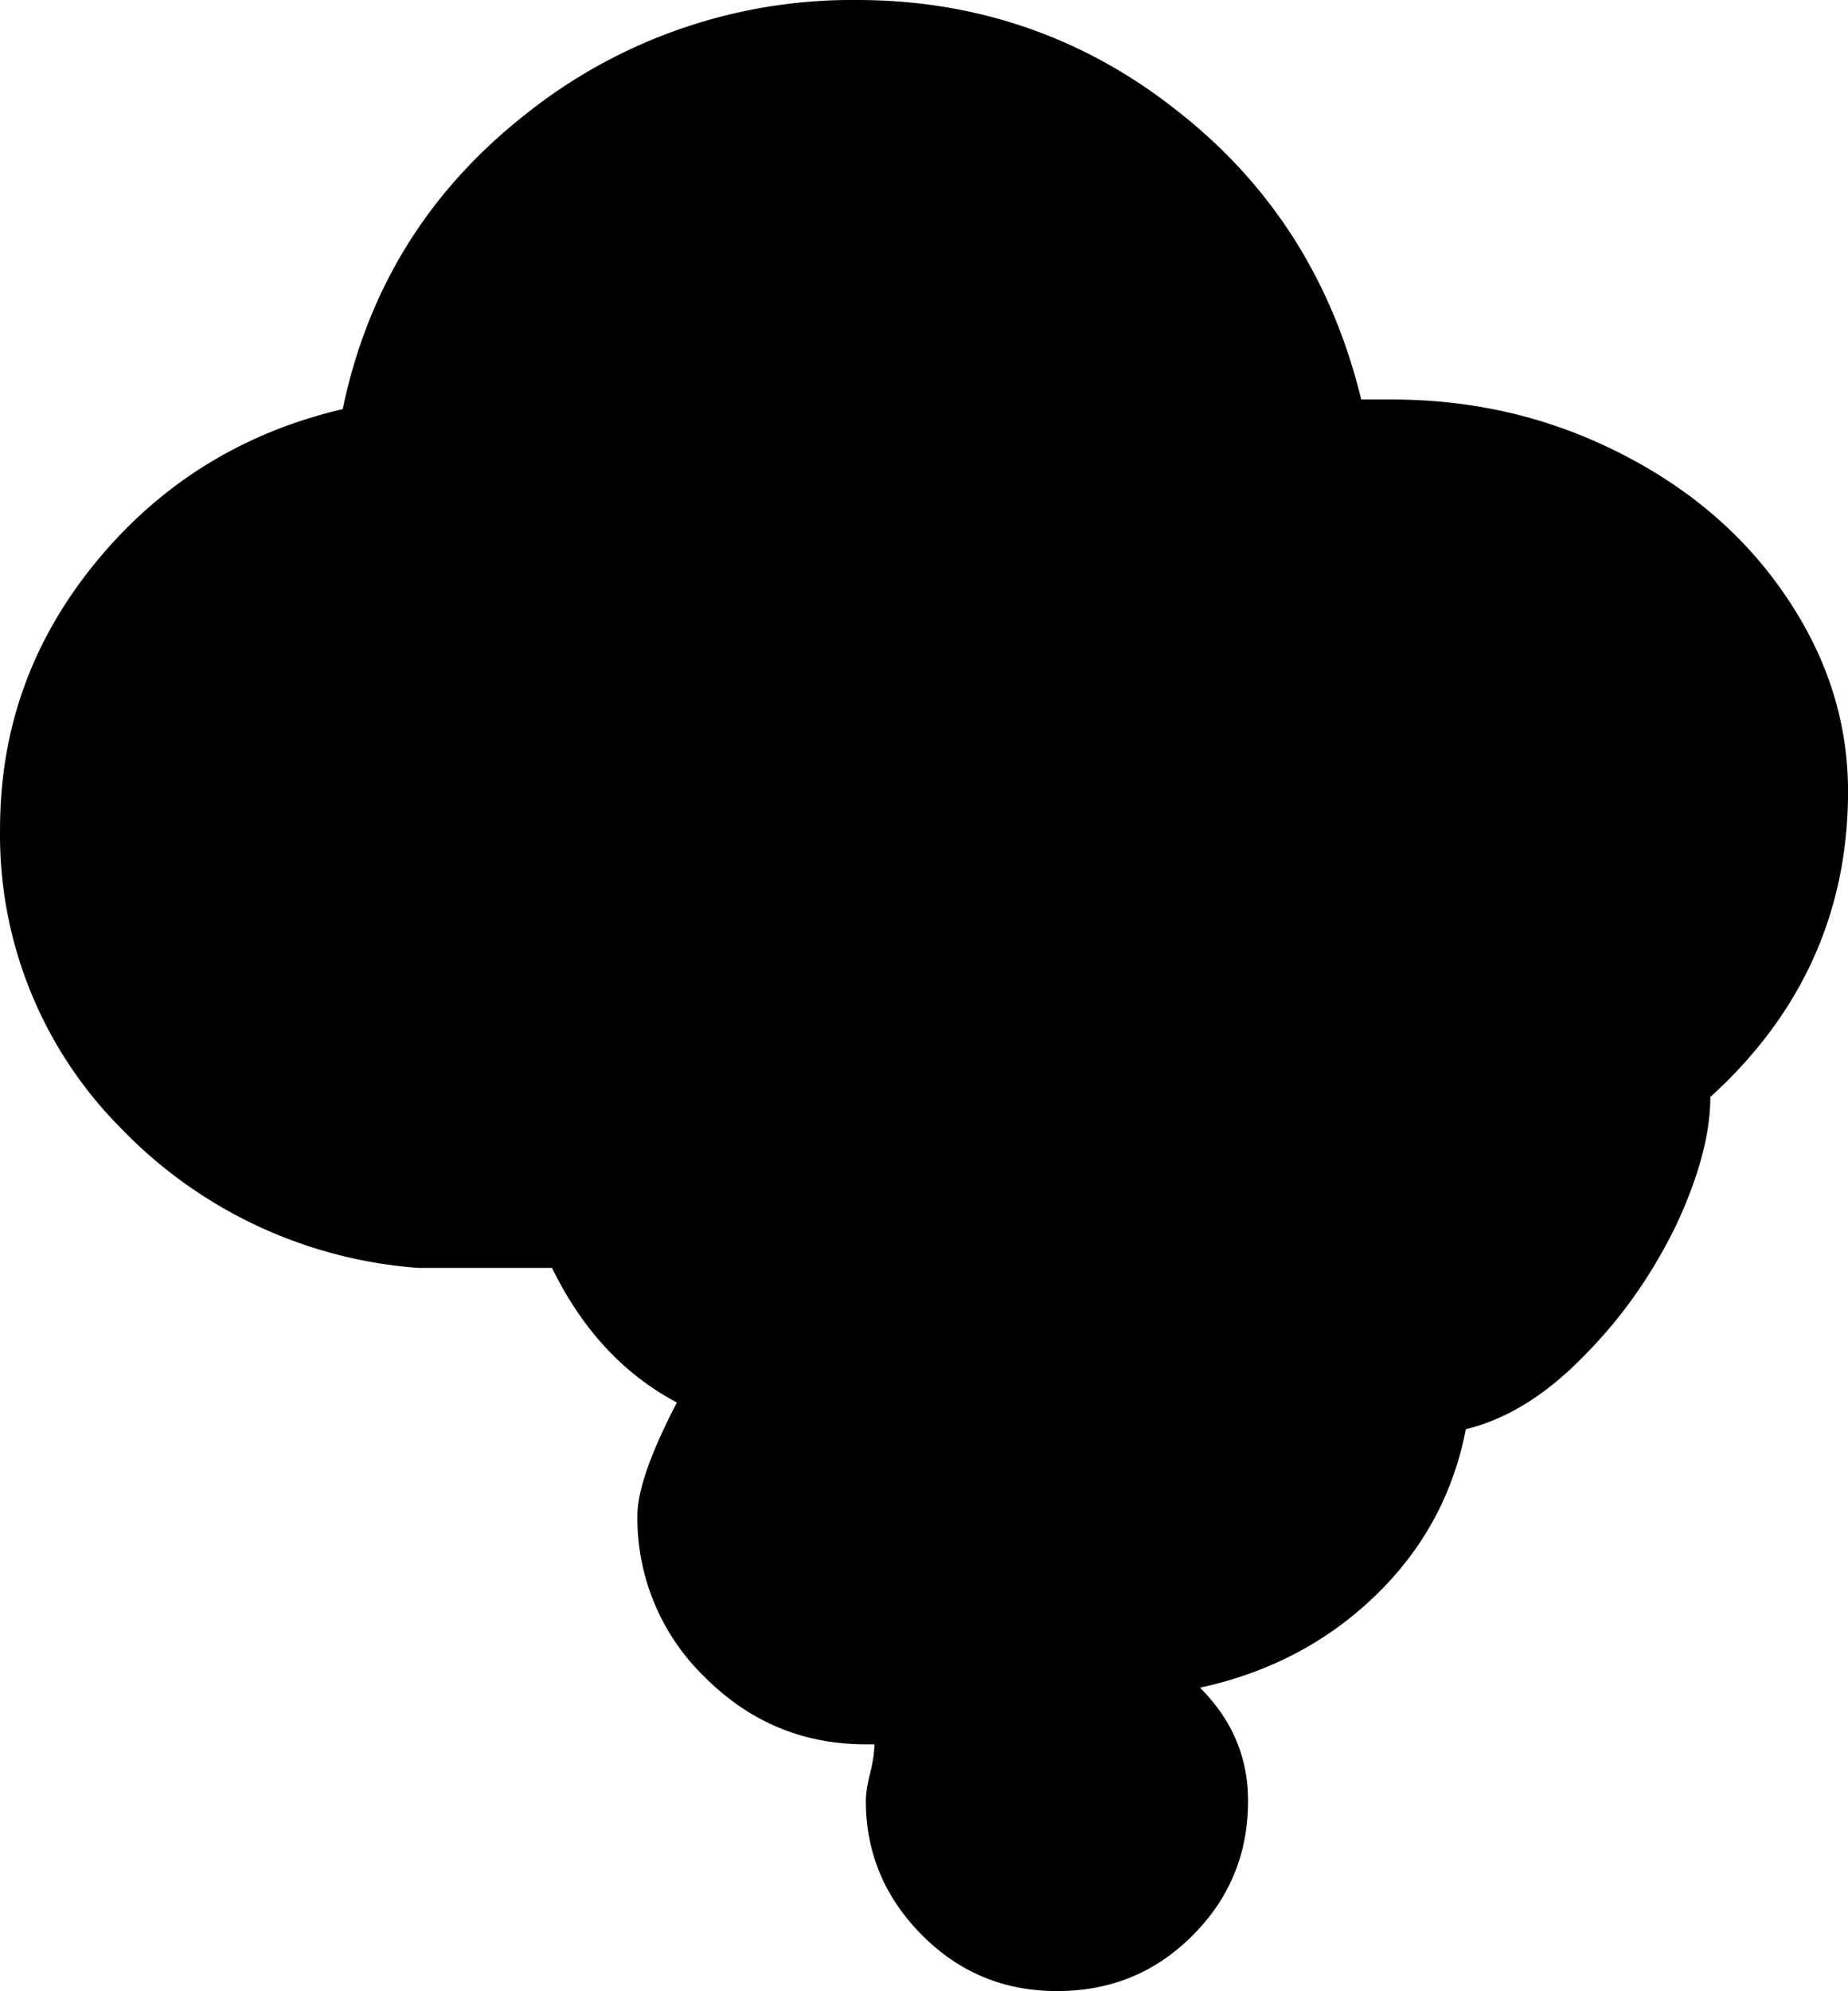 <?xml version="1.0" encoding="UTF-8" standalone="no"?>
<svg xmlns="http://www.w3.org/2000/svg" xmlns:svg="http://www.w3.org/2000/svg" xml:space="preserve" viewBox="0 0 17.31 18.64" version="1.1" id="svg1" width="17.31" height="18.64" fill="currentColor">
  <defs id="defs1" fill="currentColor"/>
  <path d="m 4.364978e-4,7.76 c 0,-0.94 0.3,-1.77 0.9,-2.5 0.6,-0.73 1.37,-1.21 2.31,-1.43 0.23,-1.11 0.79,-2.03 1.7,-2.75 a 4.9,4.9 0 0 1 3.12,-1.08 c 1.12,0 2.13,0.35 3,1.04 0.88,0.69 1.45,1.59 1.72,2.7 h 0.28 c 0.76,0 1.46,0.16 2.12,0.49 0.66,0.33 1.18,0.77 1.57,1.34 0.39,0.57 0.59,1.18 0.59,1.84 0,1.12 -0.43,2.08 -1.29,2.86 0,0.35 -0.11,0.75 -0.32,1.2 -0.22,0.45 -0.5,0.86 -0.87,1.23 -0.36,0.37 -0.73,0.59 -1.1,0.68 -0.12,0.62 -0.41,1.14 -0.86,1.57 -0.45,0.43 -0.99,0.71 -1.63,0.85 0.3,0.3 0.45,0.65 0.45,1.06 0,0.49 -0.17,0.91 -0.52,1.26 -0.35,0.35 -0.77,0.52 -1.27,0.52 -0.49,0 -0.91,-0.17 -1.26,-0.52 -0.35,-0.35 -0.53,-0.77 -0.53,-1.26 0,-0.06 0.01,-0.14 0.04,-0.26 0.03,-0.12 0.04,-0.21 0.04,-0.27 h -0.08 c -0.59,0 -1.09,-0.21 -1.51,-0.63 a 2.07,2.07 0 0 1 -0.63,-1.51 c 0,-0.23 0.12,-0.58 0.37,-1.06 -0.49,-0.26 -0.88,-0.67 -1.17,-1.26 h -1.25 a 4.3,4.3 0 0 1 -2.78,-1.3 3.89,3.89 0 0 1 -1.14,-2.81" id="path1" fill="currentColor"/>
</svg>
